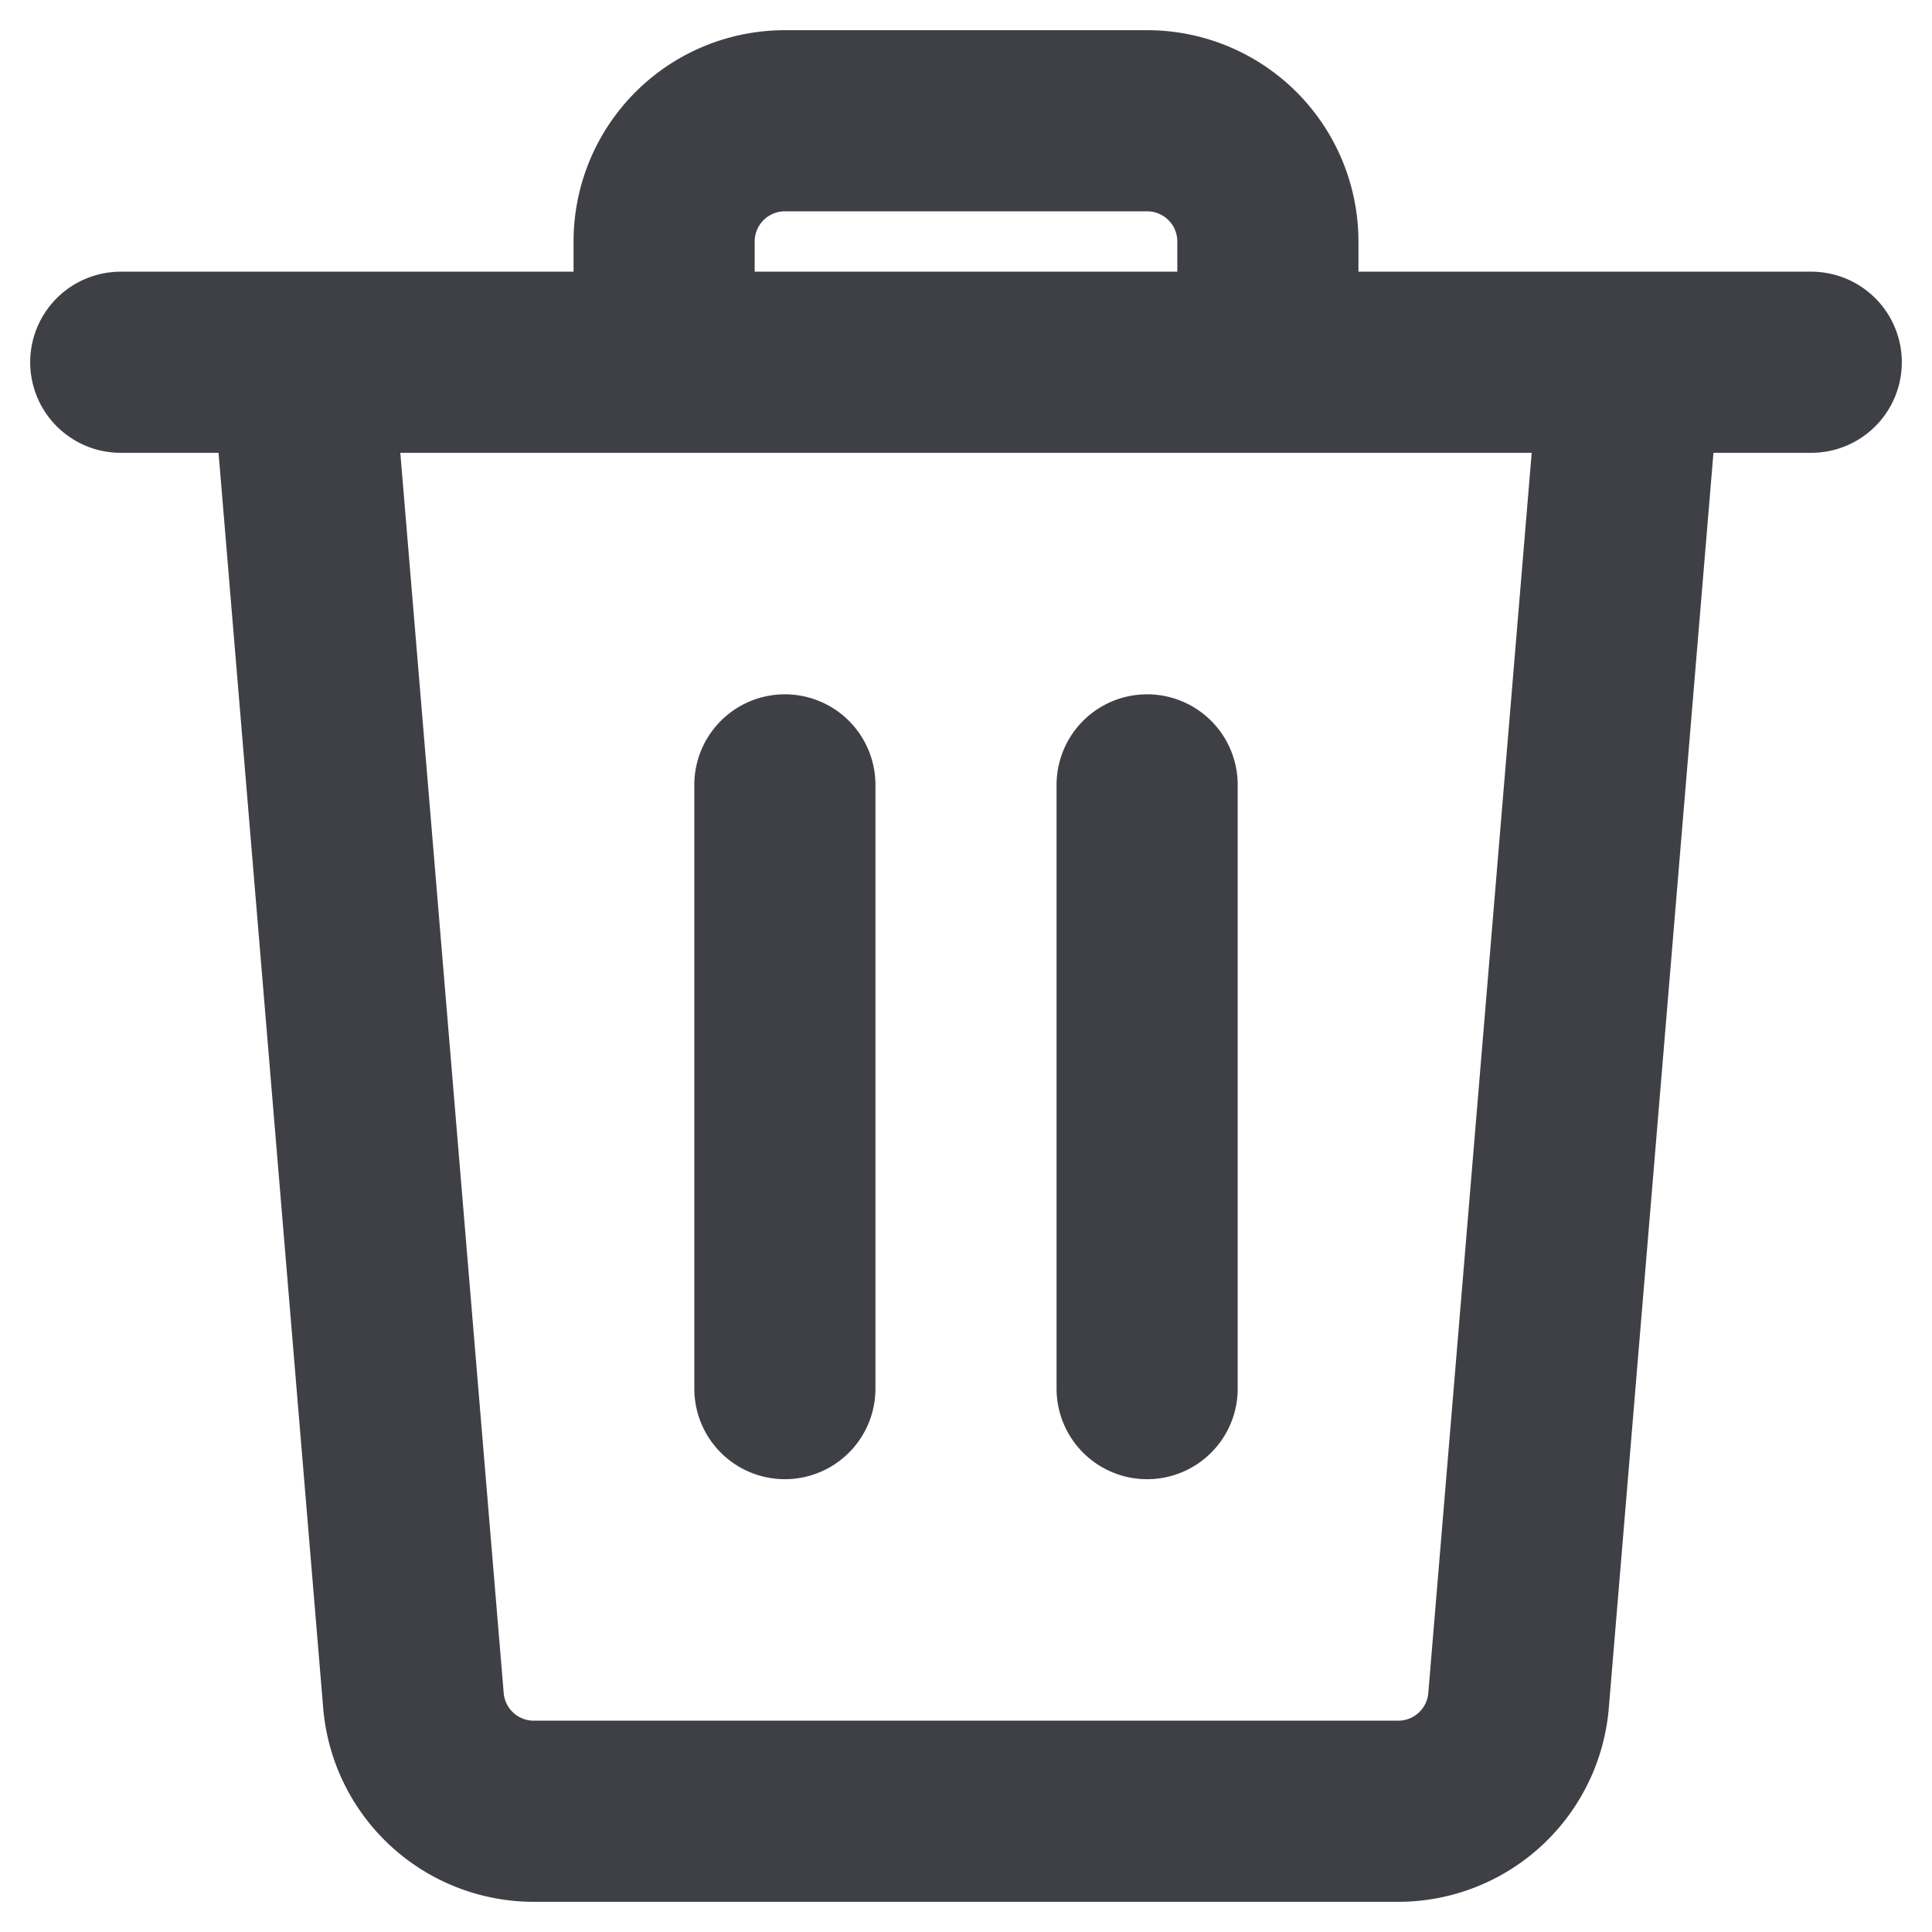 <svg xmlns="http://www.w3.org/2000/svg" width="16" height="16" fill="none" viewBox="0 0 16 16">
  <path stroke="#3F3F46" stroke-linecap="round" stroke-linejoin="round" stroke-width="1.5"
    d="M1 3h14M5.5 3V2a1 1 0 0 1 1-1h3a1 1 0 0 1 1 1v1M6.5 11.5v-5M9.5 11.5v-5M2.5 3l.924 11.083A1 1 0 0 0 4.42 15h7.16a1 1 0 0 0 .996-.917L13.5 3" />
</svg>